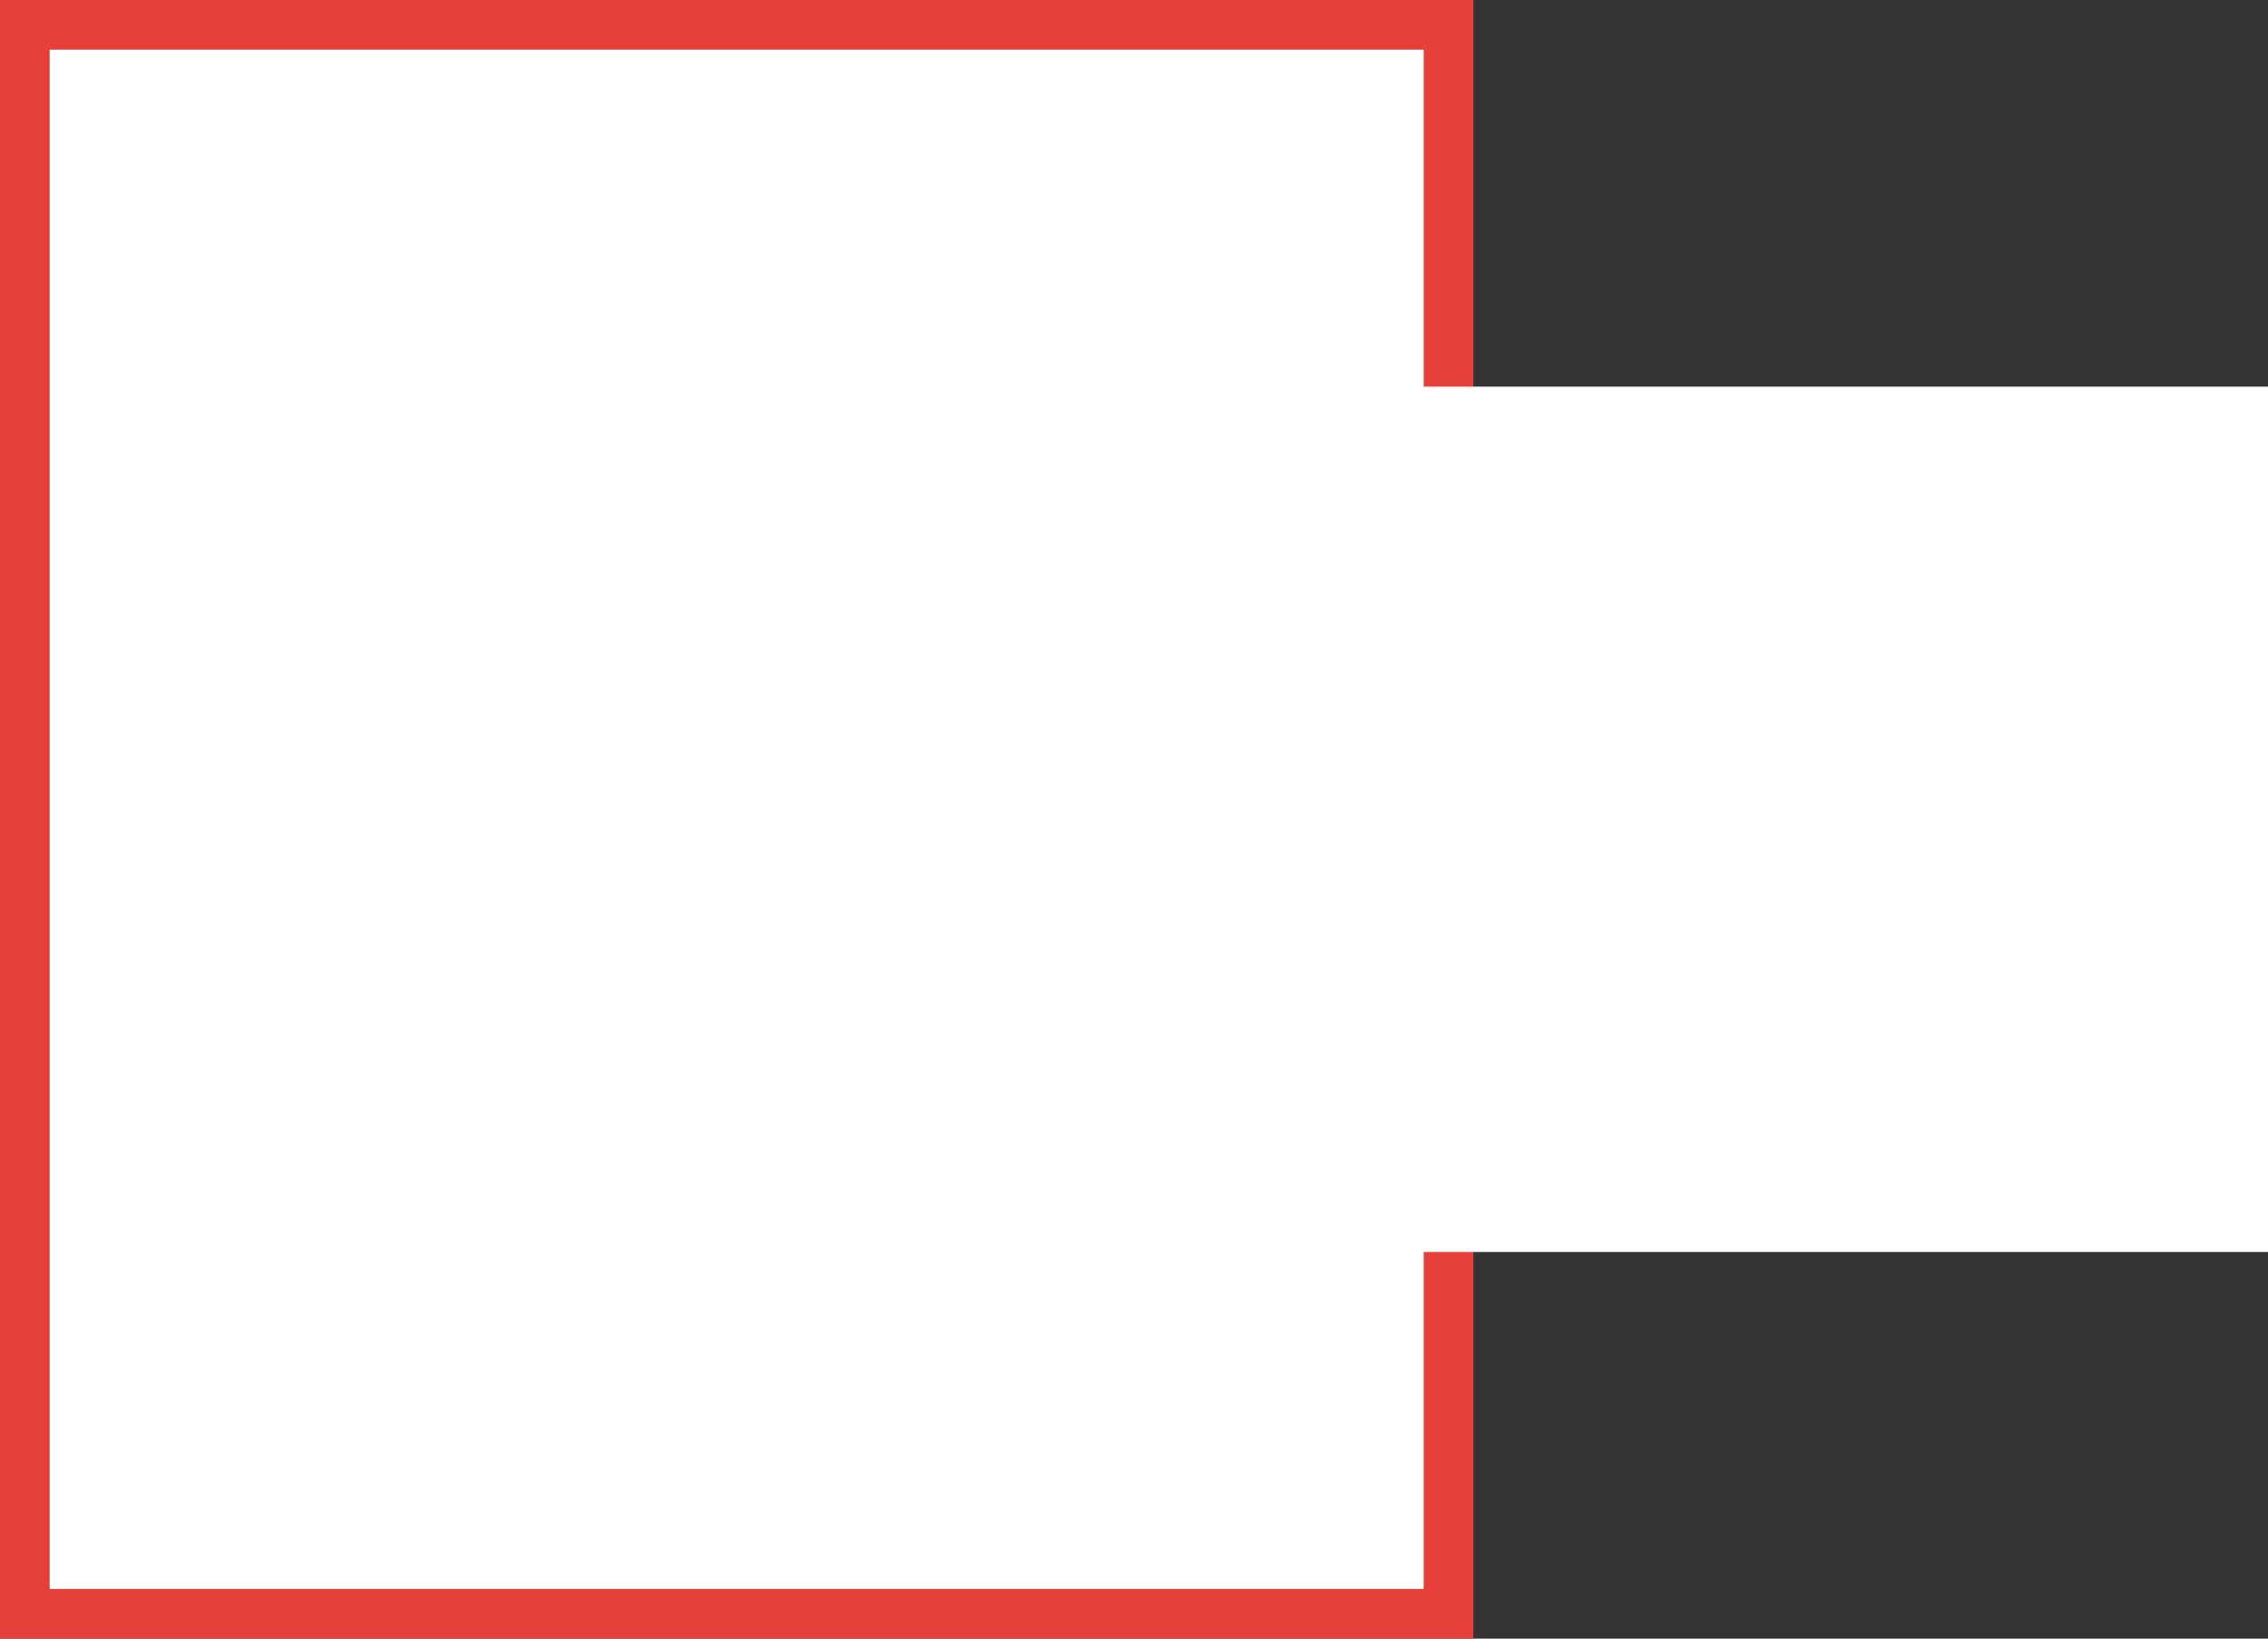 <svg width="137" height="99" viewBox="0 0 137 99" fill="none" xmlns="http://www.w3.org/2000/svg">
<rect x="0" y="0" width="137" height="99" fill="#333333" stroke="none"/>
<rect x="1.5" y="1.5" width="86" height="96" fill="white" stroke="#E73F39" stroke-width="3"/>
<rect x="25" y="23.36" width="112" height="52.281" fill="white"/>
</svg>
